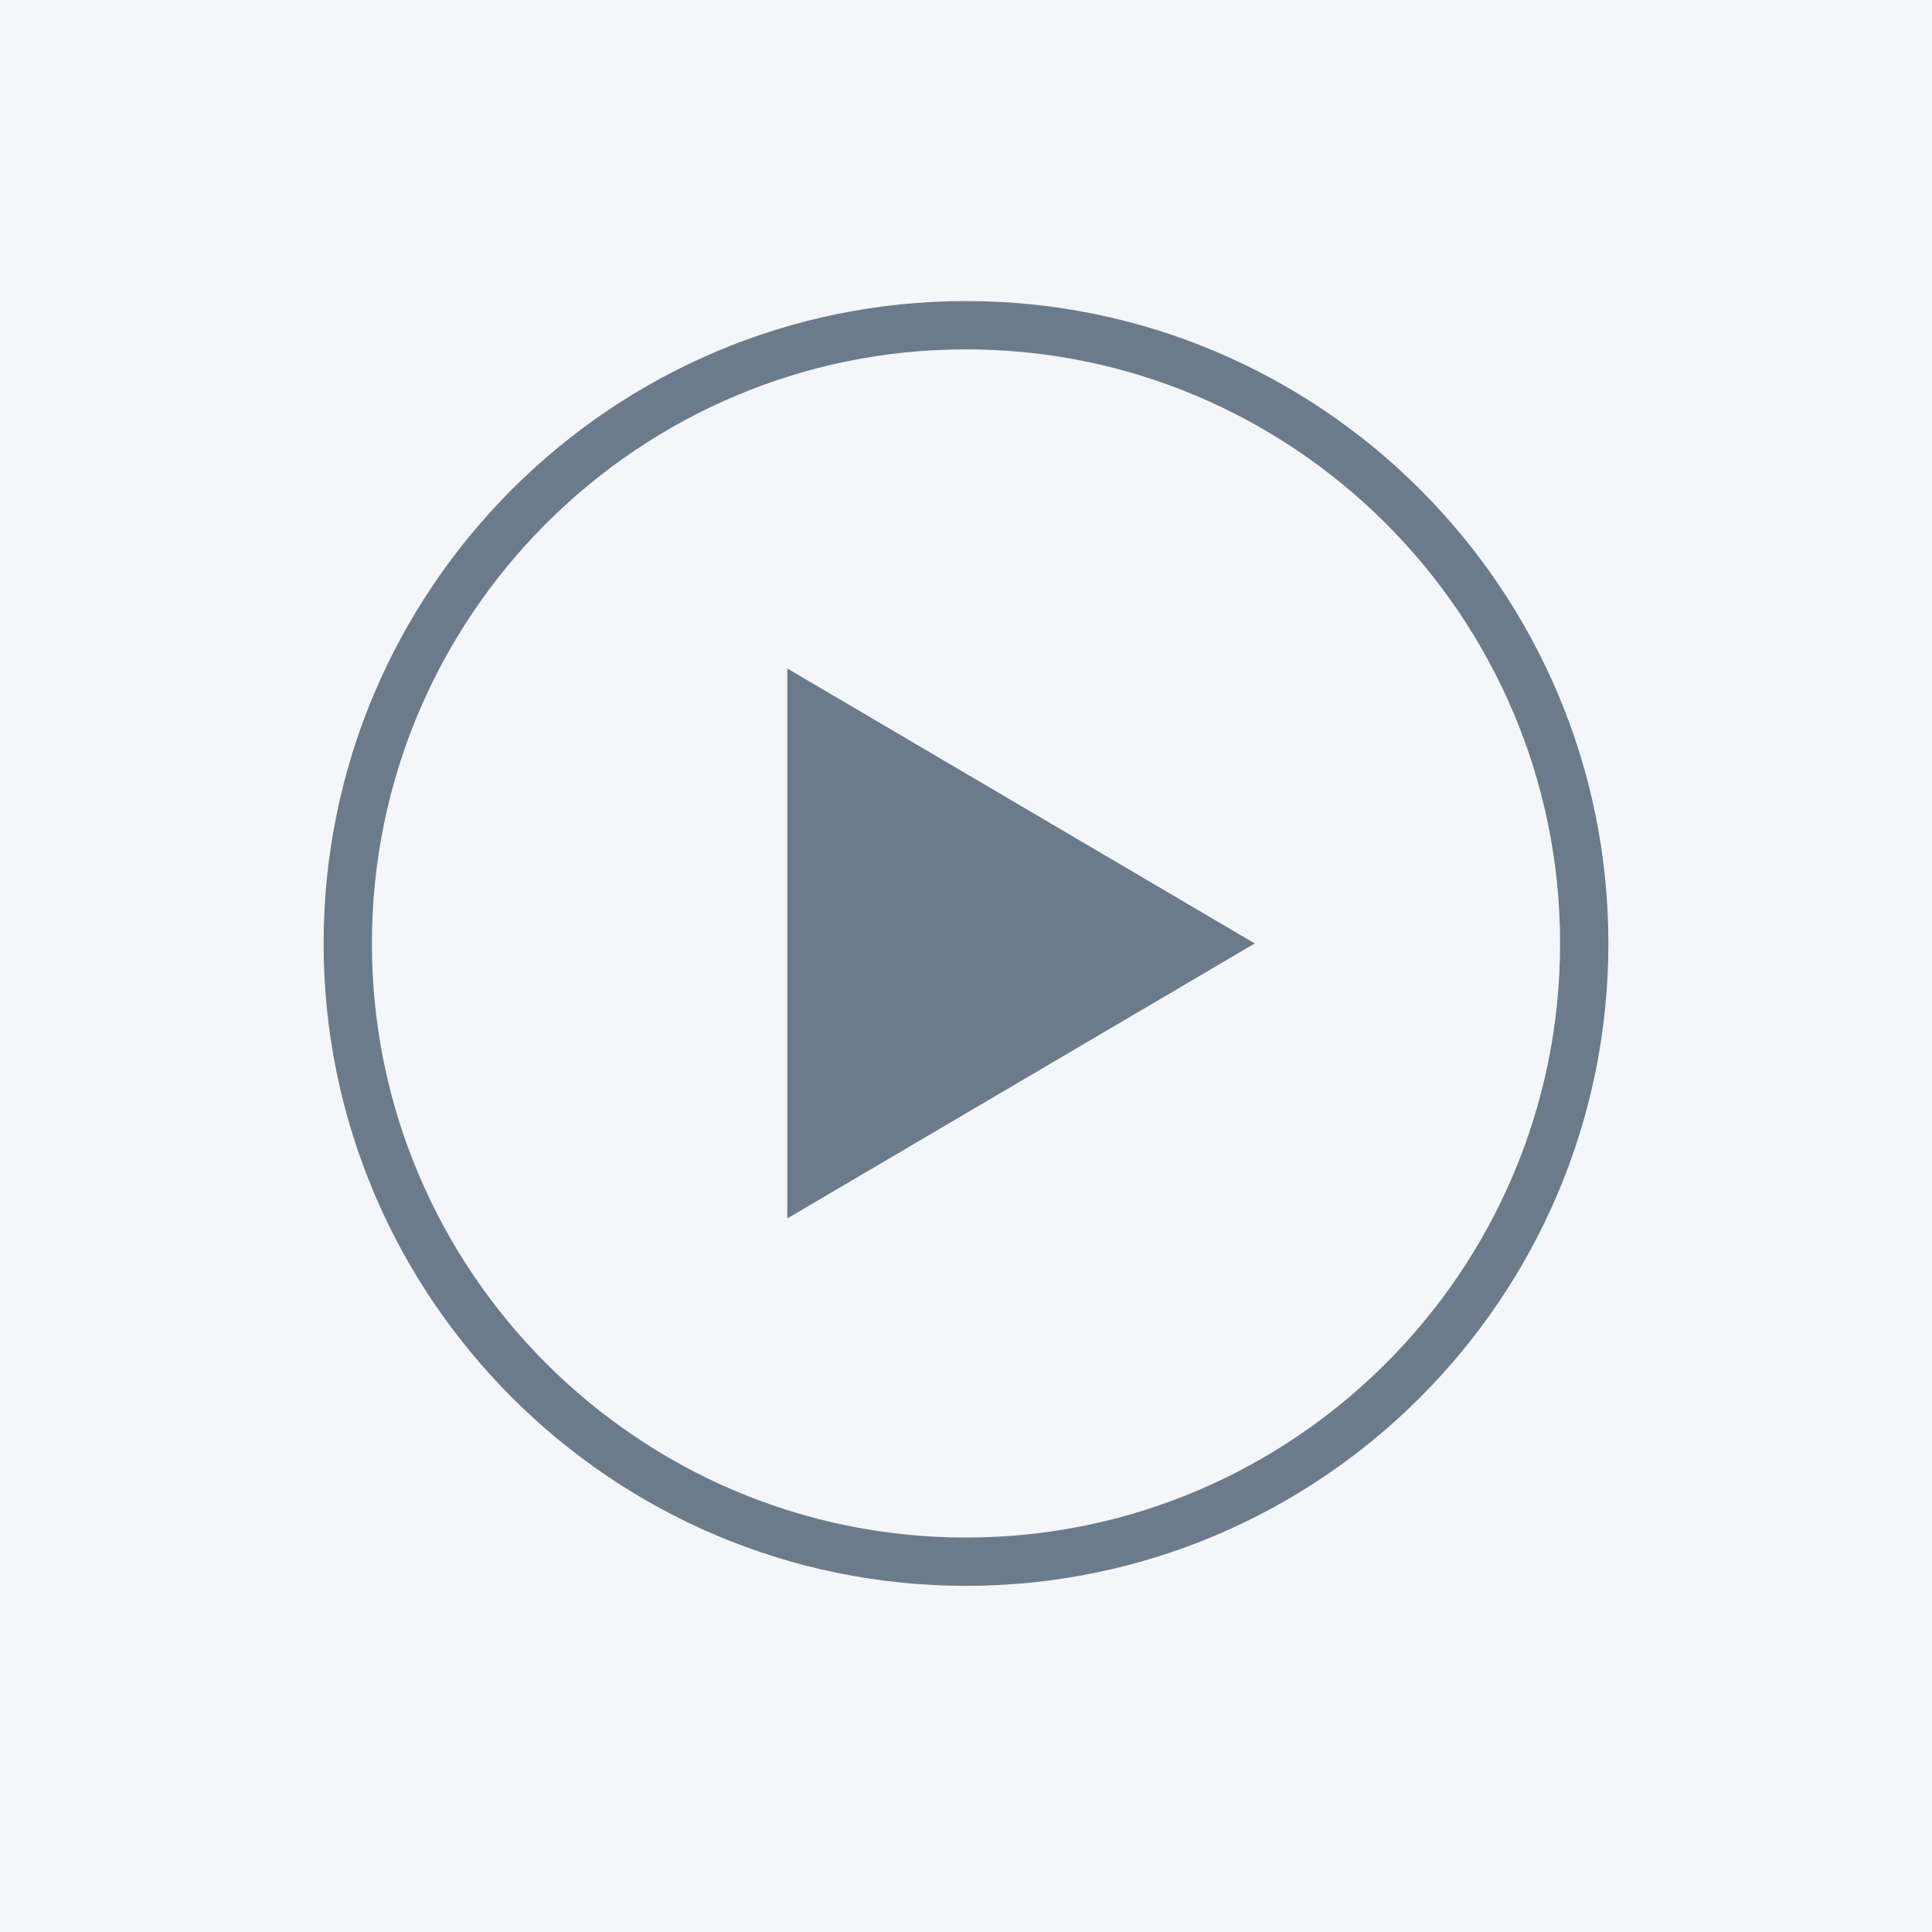 <?xml version="1.0" encoding="utf-8"?>
<!-- Generator: Adobe Illustrator 16.0.0, SVG Export Plug-In . SVG Version: 6.00 Build 0)  -->
<!DOCTYPE svg PUBLIC "-//W3C//DTD SVG 1.1//EN" "http://www.w3.org/Graphics/SVG/1.1/DTD/svg11.dtd">
<svg version="1.1" xmlns="http://www.w3.org/2000/svg" xmlns:xlink="http://www.w3.org/1999/xlink" x="0px" y="0px" width="100px"
	 height="100px" viewBox="0 0 100 100" enable-background="new 0 0 100 100" xml:space="preserve">
<g id="Layer_1">
	<title>icon-Stats</title>
	<rect fill="#F4F6F9" width="100" height="100"/>
</g>
<g id="Layer_2">
	<g>
		<path fill="none" stroke="#6C7B8C" stroke-width="2.5" stroke-miterlimit="10" d="M50,16.833c-17.648,0-32,14.352-32,32
			c0,17.647,14.352,32,32,32c17.647,0,32-14.353,32-32C82,31.185,67.647,16.833,50,16.833z"/>
	</g>
	<g>
		<polygon fill="#6C7B8C" points="40.755,63.056 64.934,48.833 40.755,34.611 		"/>
		<path fill="#6C7B8C" d="M40.755,63.056V34.611l24.178,14.222L40.755,63.056z"/>
	</g>
</g>
</svg>
